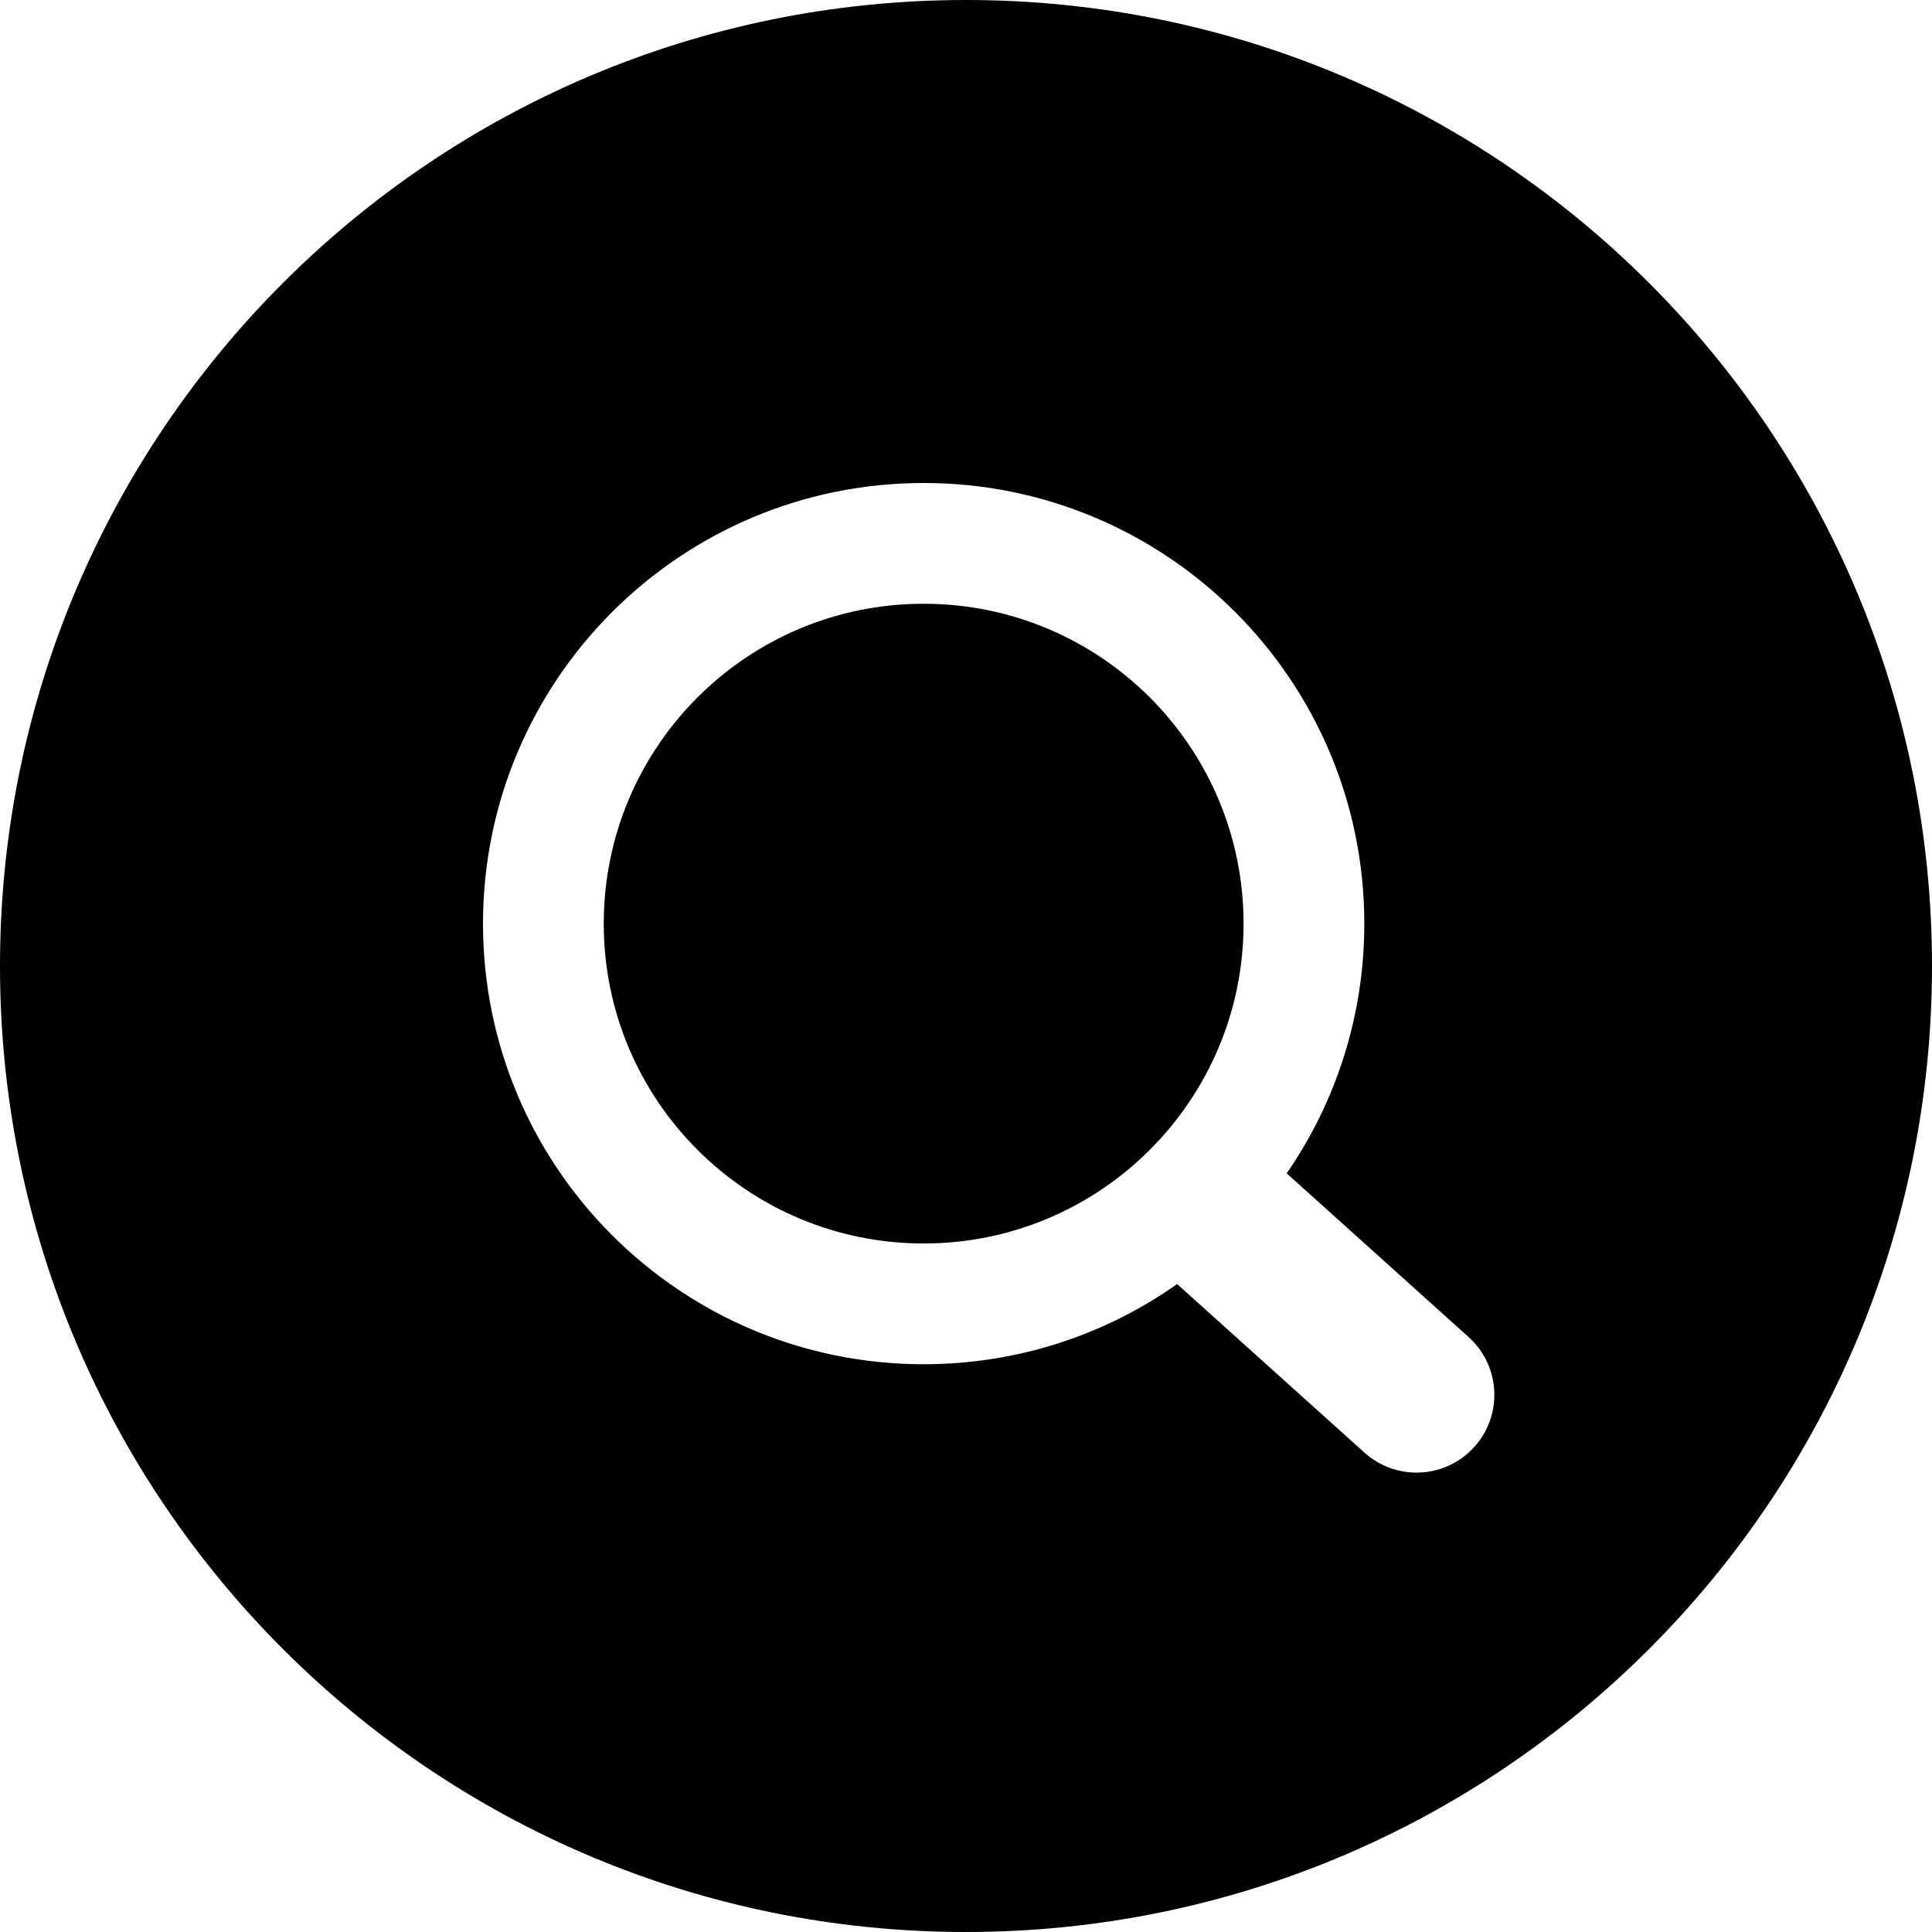 <svg width="24" height="24" viewBox="0 0 24 24" fill="none" xmlns="http://www.w3.org/2000/svg">
<path d="M12 0C5.373 0 0 5.373 0 12C0 18.627 5.373 24 12 24C18.627 24 24 18.627 24 12C24 5.373 18.627 0 12 0ZM11.474 15.447C13.668 15.447 15.448 13.668 15.448 11.474C15.448 9.279 13.668 7.5 11.474 7.5C9.279 7.5 7.5 9.279 7.5 11.474C7.5 13.668 9.279 15.447 11.474 15.447ZM16.948 11.474C16.948 12.625 16.592 13.694 15.984 14.576L18.243 16.609C18.655 16.979 18.672 17.619 18.28 18.01C17.917 18.374 17.332 18.389 16.95 18.045L14.623 15.951C13.733 16.579 12.646 16.947 11.474 16.947C8.451 16.947 6 14.497 6 11.474C6 8.451 8.451 6 11.474 6C14.497 6 16.948 8.451 16.948 11.474Z" fill="black"/>
</svg>
